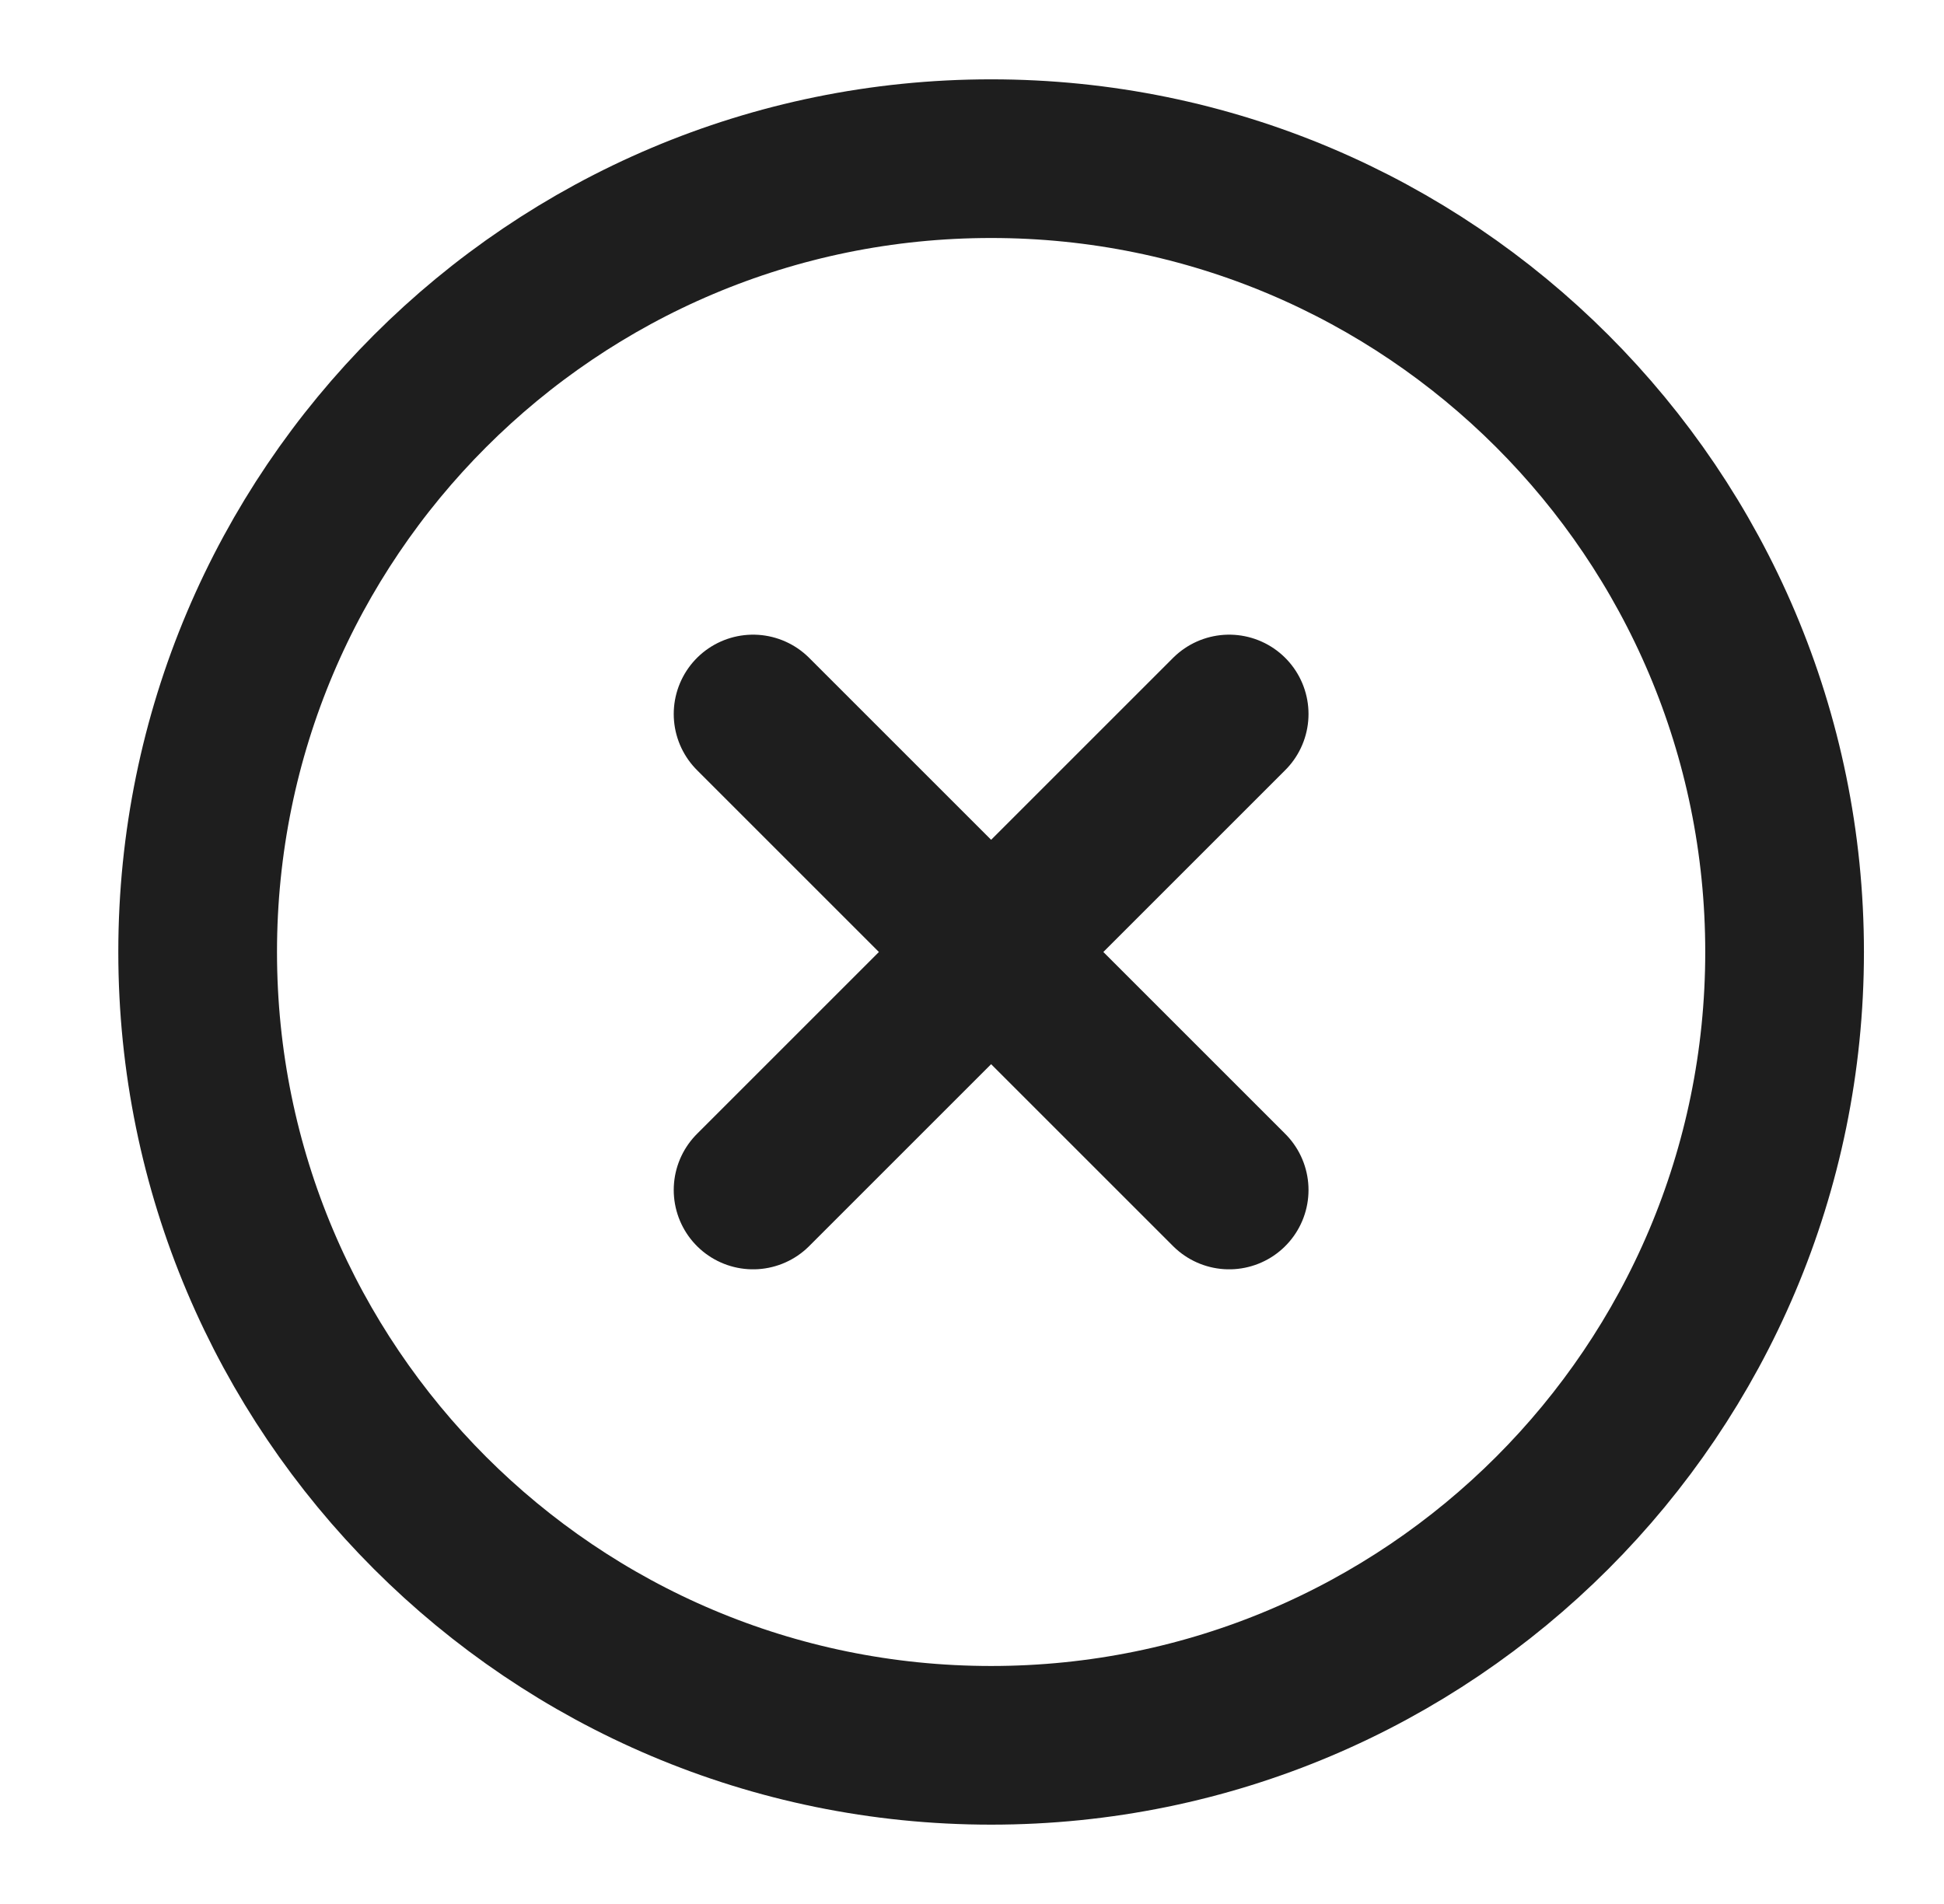 <svg width="49" height="48" viewBox="0 0 49 48" fill="none" xmlns="http://www.w3.org/2000/svg">
<path d="M30.982 18L18.982 30M18.982 18L30.982 30M44.982 24C44.982 35.046 36.028 44 24.982 44C13.936 44 4.982 35.046 4.982 24C4.982 12.954 13.936 4 24.982 4C36.028 4 44.982 12.954 44.982 24Z" stroke="#1E1E1E" stroke-width="4" stroke-linecap="round" stroke-linejoin="round"/>
</svg>
